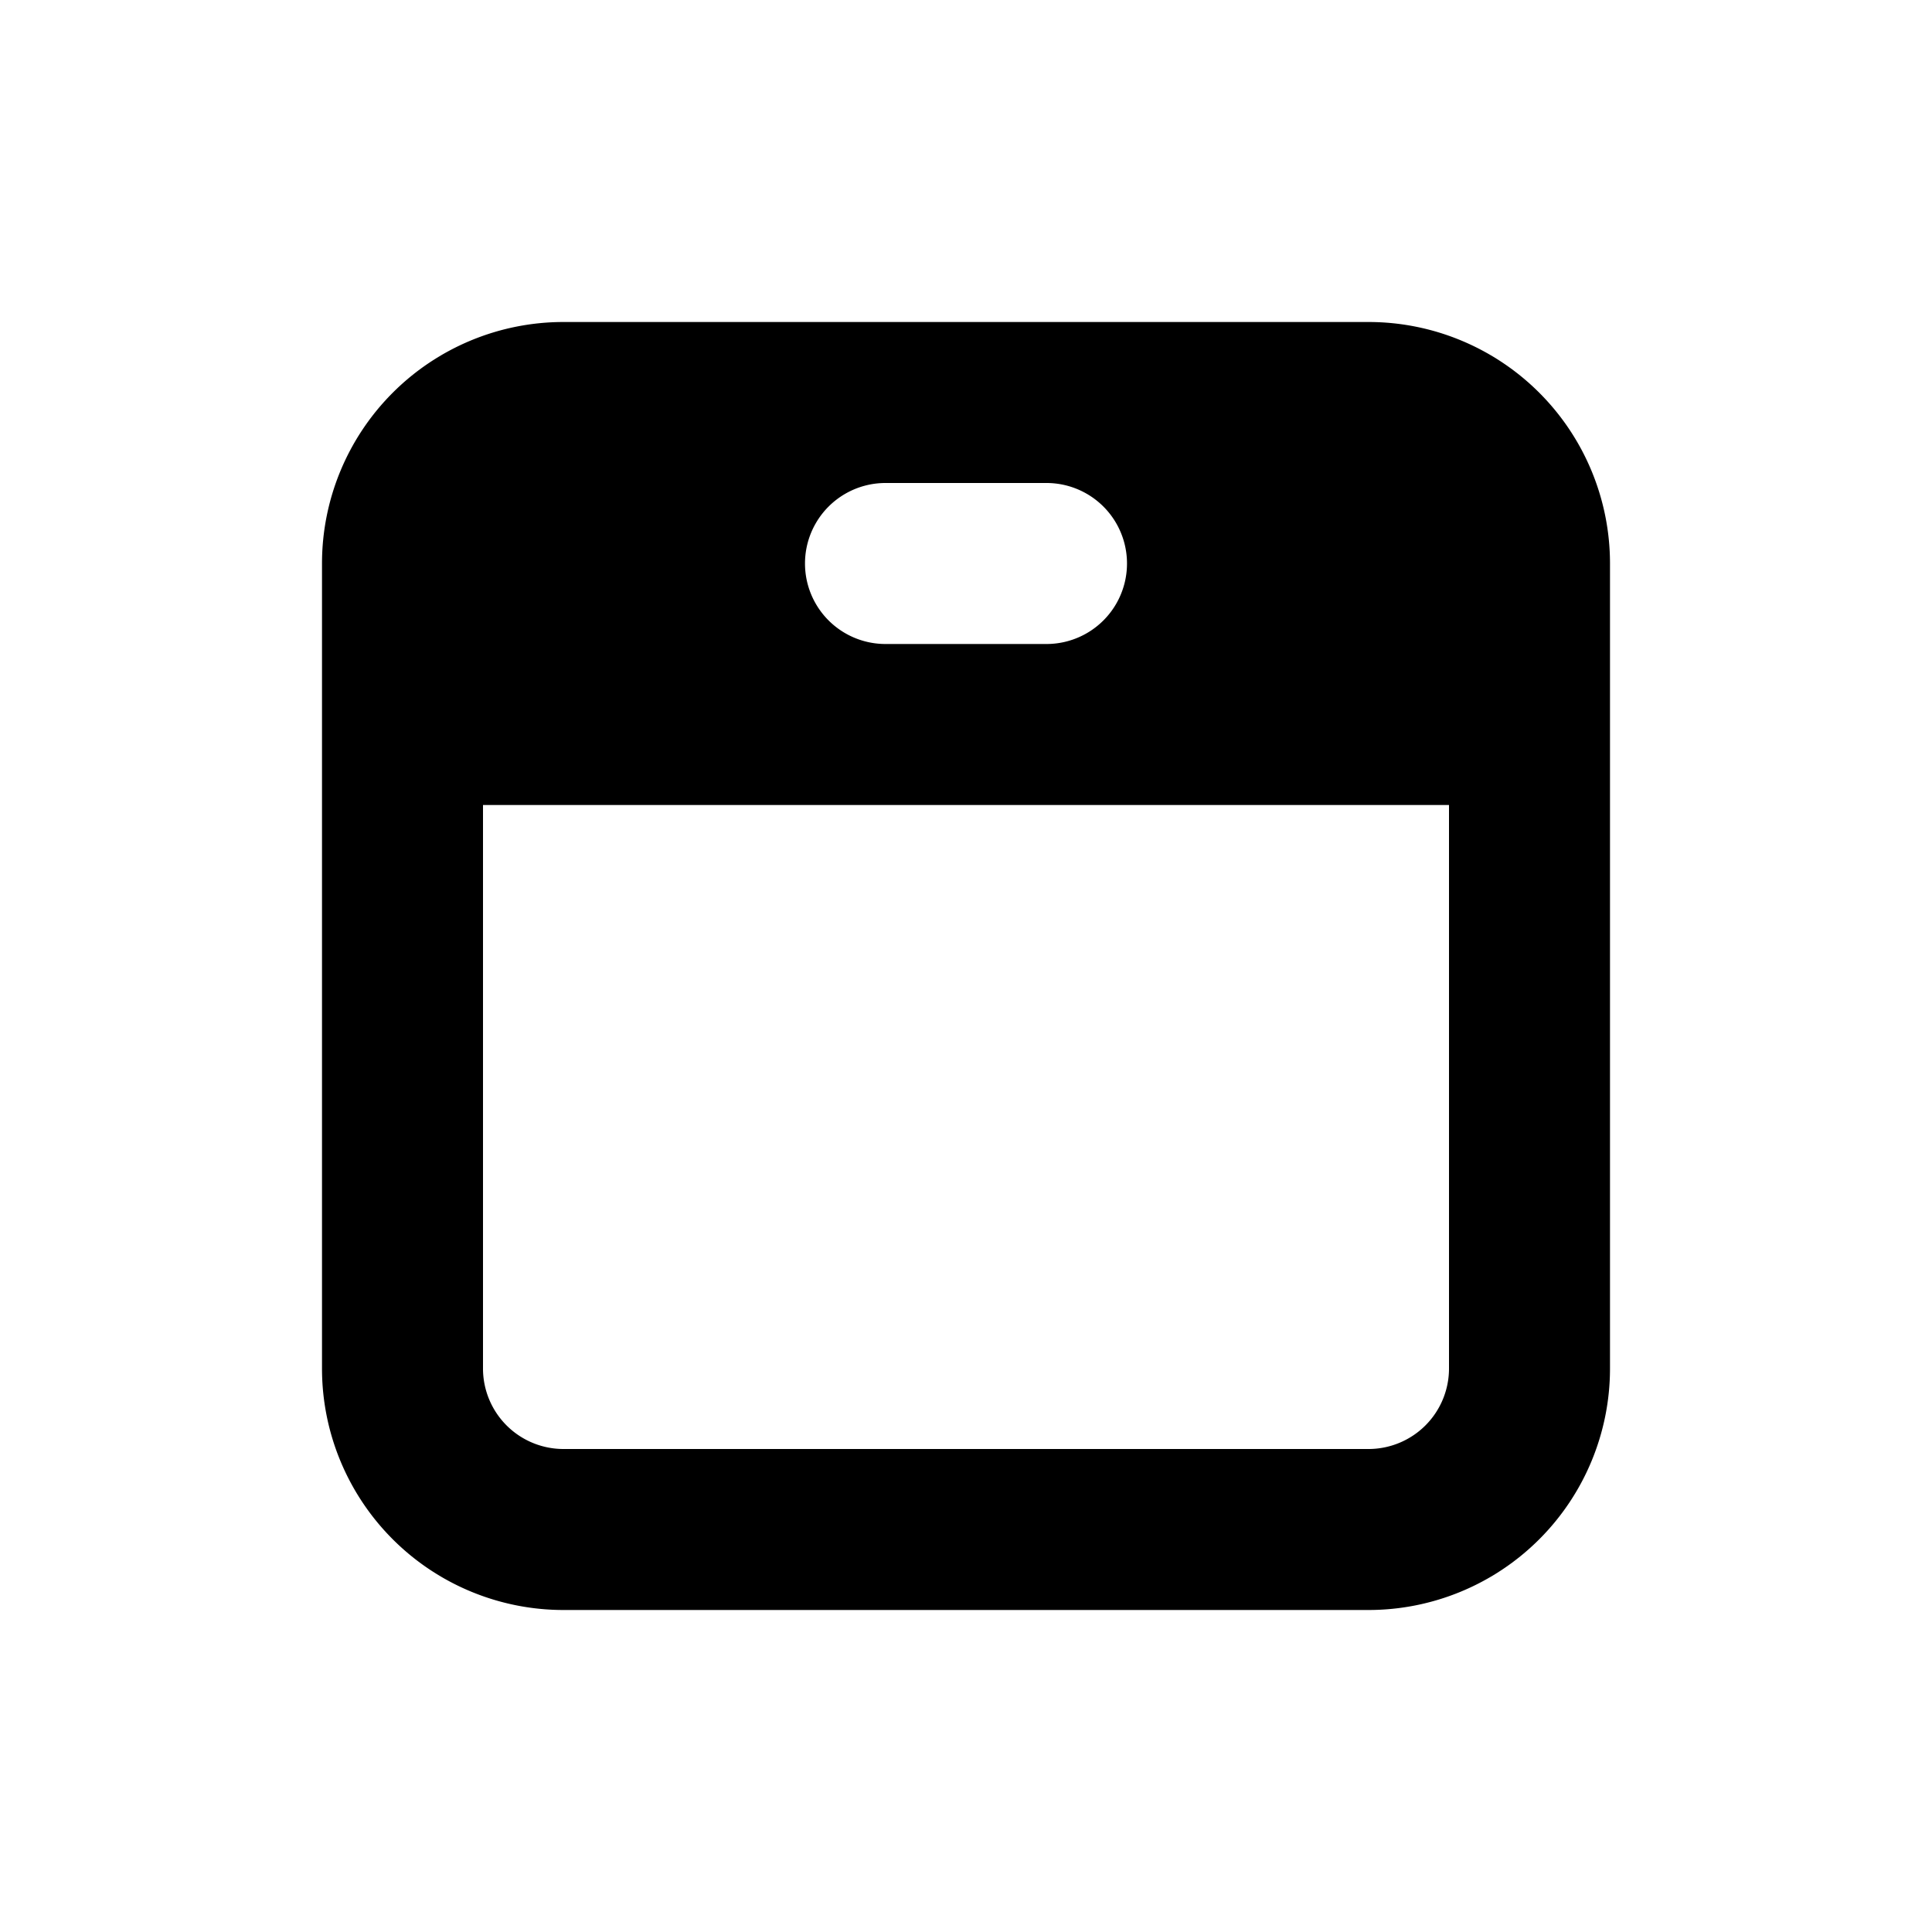 <svg width="24" height="24" fill="none" xmlns="http://www.w3.org/2000/svg" viewBox="0 0 24 24"><path fill-rule="evenodd" clip-rule="evenodd" d="M4 7a3 3 0 013-3h10a3 3 0 013 3v10a3 3 0 01-3 3H7a3 3 0 01-3-3V7zm7 1h2a1 1 0 100-2h-2a1 1 0 100 2zm-5 2v7a1 1 0 001 1h10a1 1 0 001-1v-7H6z" fill="currentColor"></path></svg>